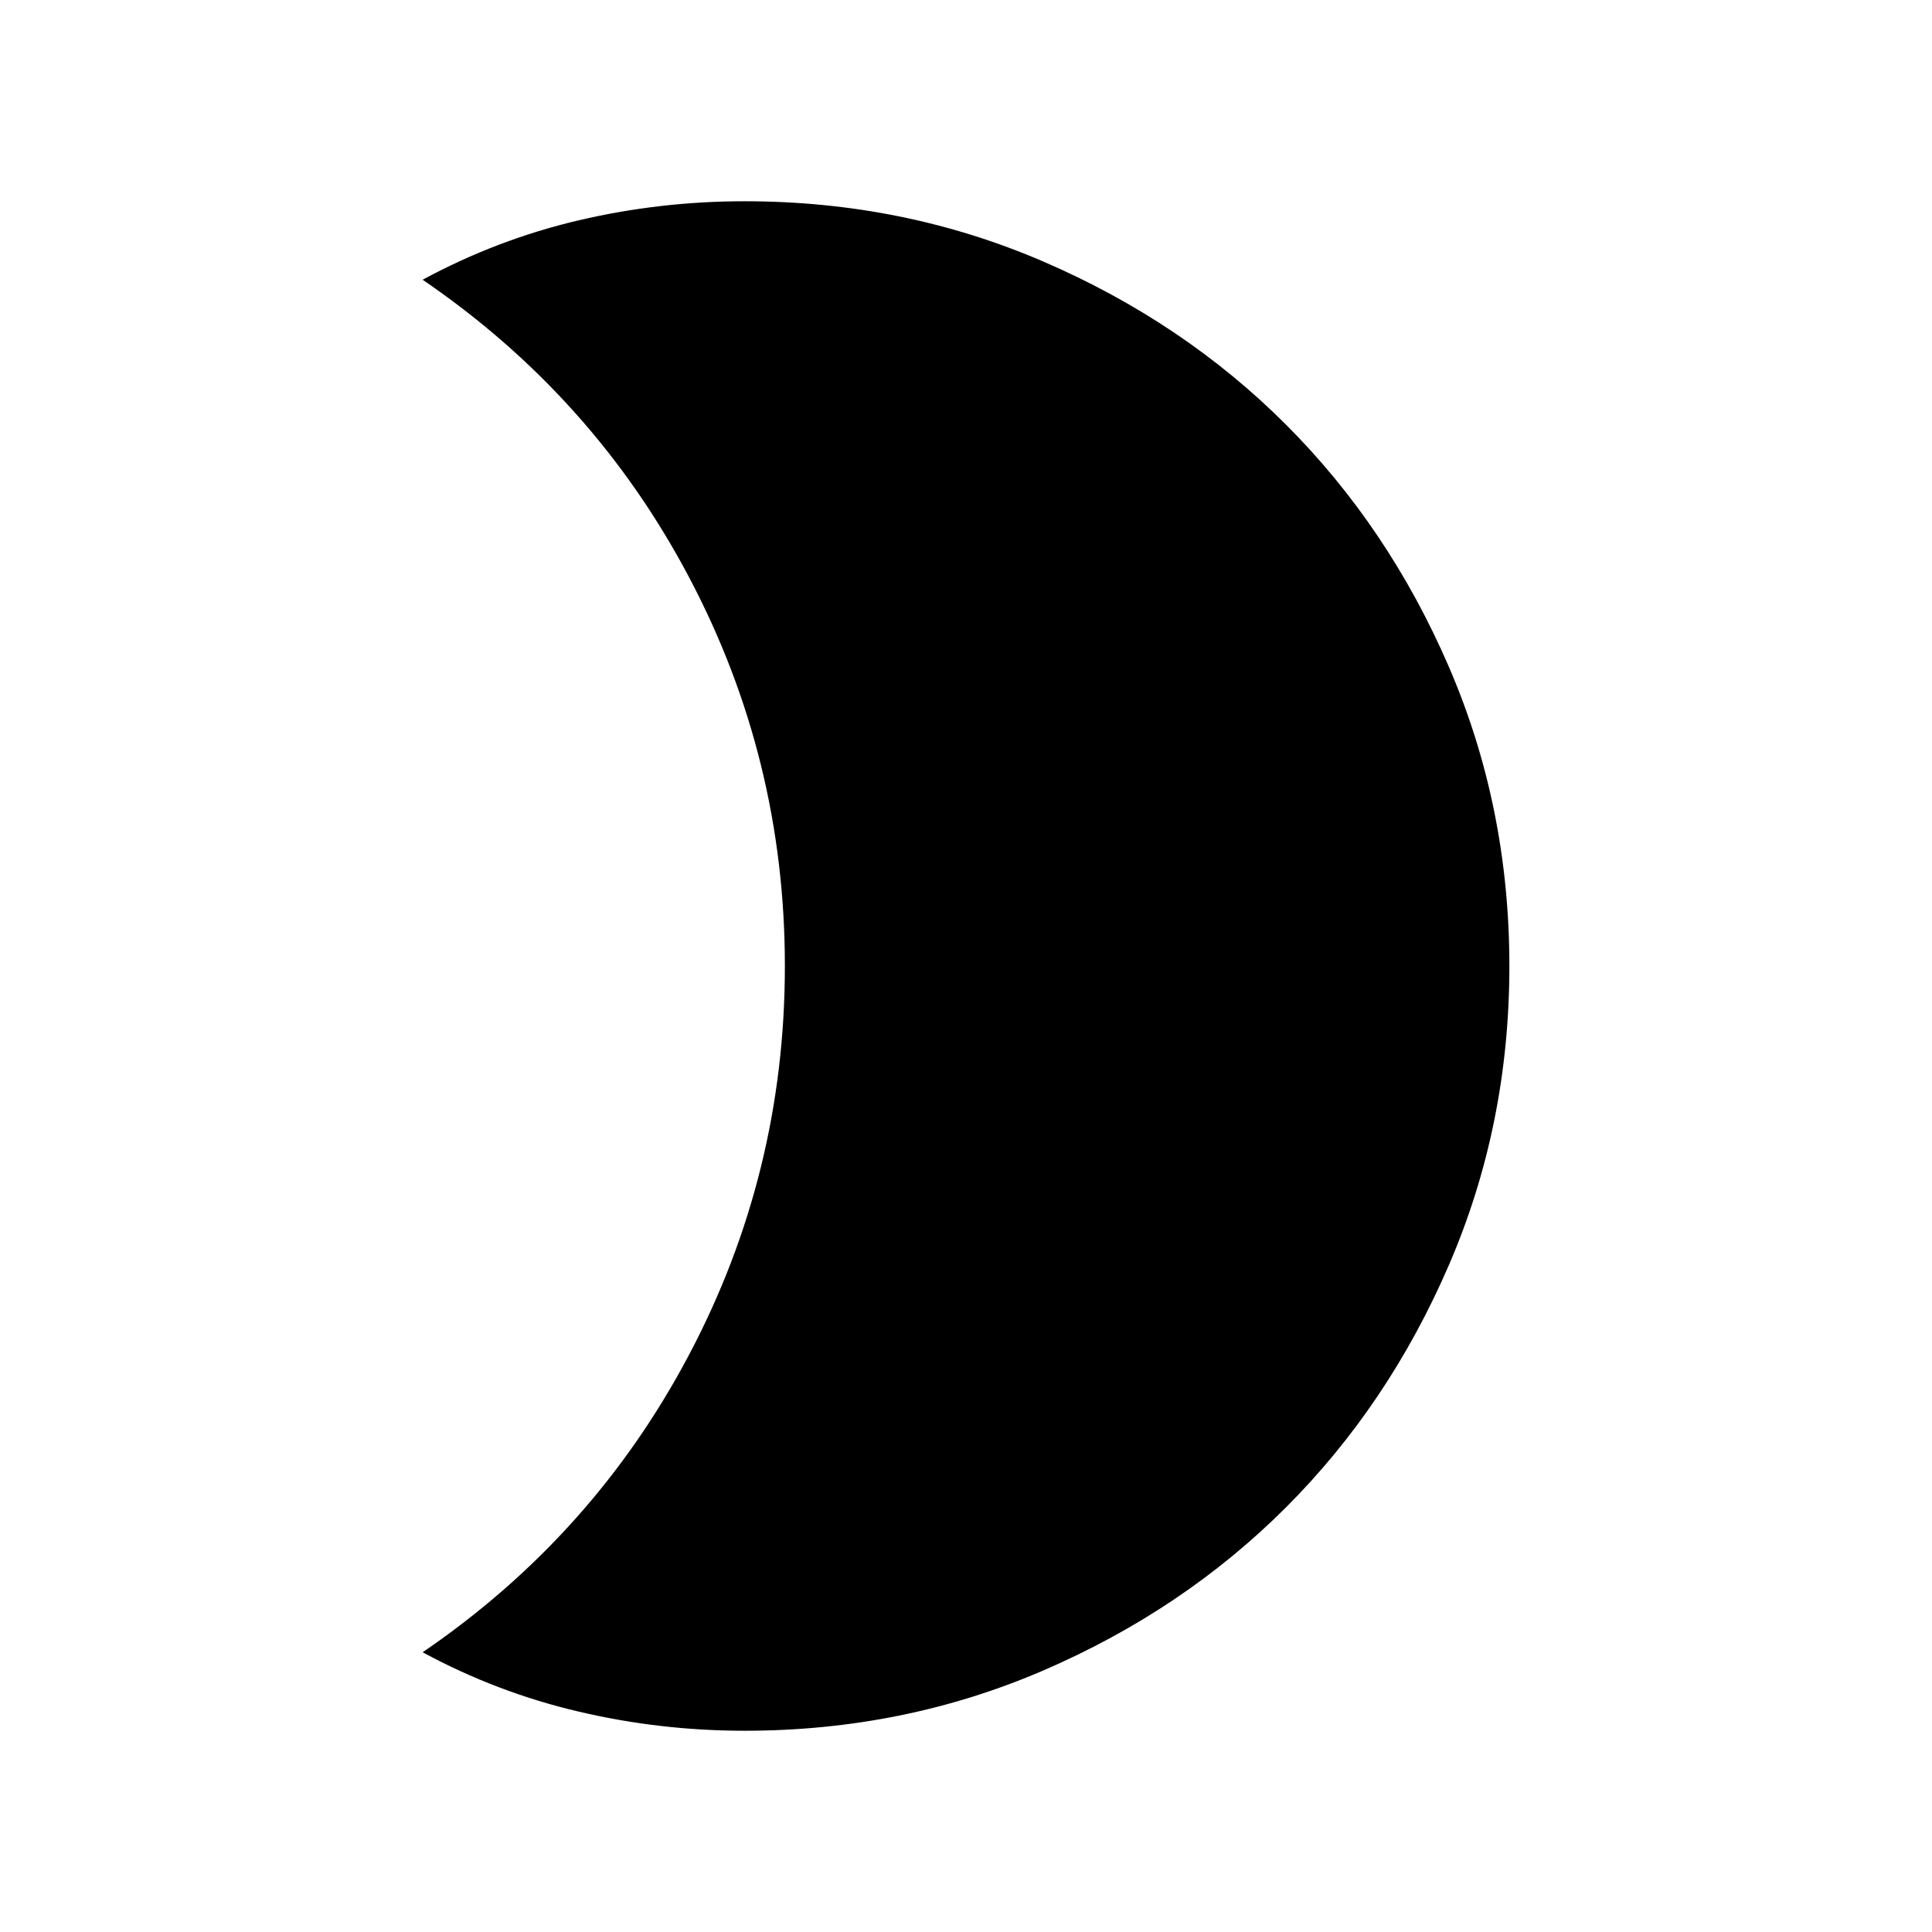 <svg xmlns="http://www.w3.org/2000/svg" viewBox="0 0 24 24"><path d="M9.25 2.5q1.975 0 3.713.75Q14.7 4 15.975 5.275T18 8.287q.75 1.738.75 3.713T18 15.712q-.75 1.738-2.025 3.013t-3.012 2.025q-1.738.75-3.713.75-1.05 0-2.062-.238-1.013-.237-1.938-.737 2.125-1.45 3.312-3.7Q9.75 14.575 9.75 12T8.562 7.175q-1.187-2.25-3.312-3.7.925-.5 1.938-.738Q8.2 2.5 9.25 2.5Z"/></svg>